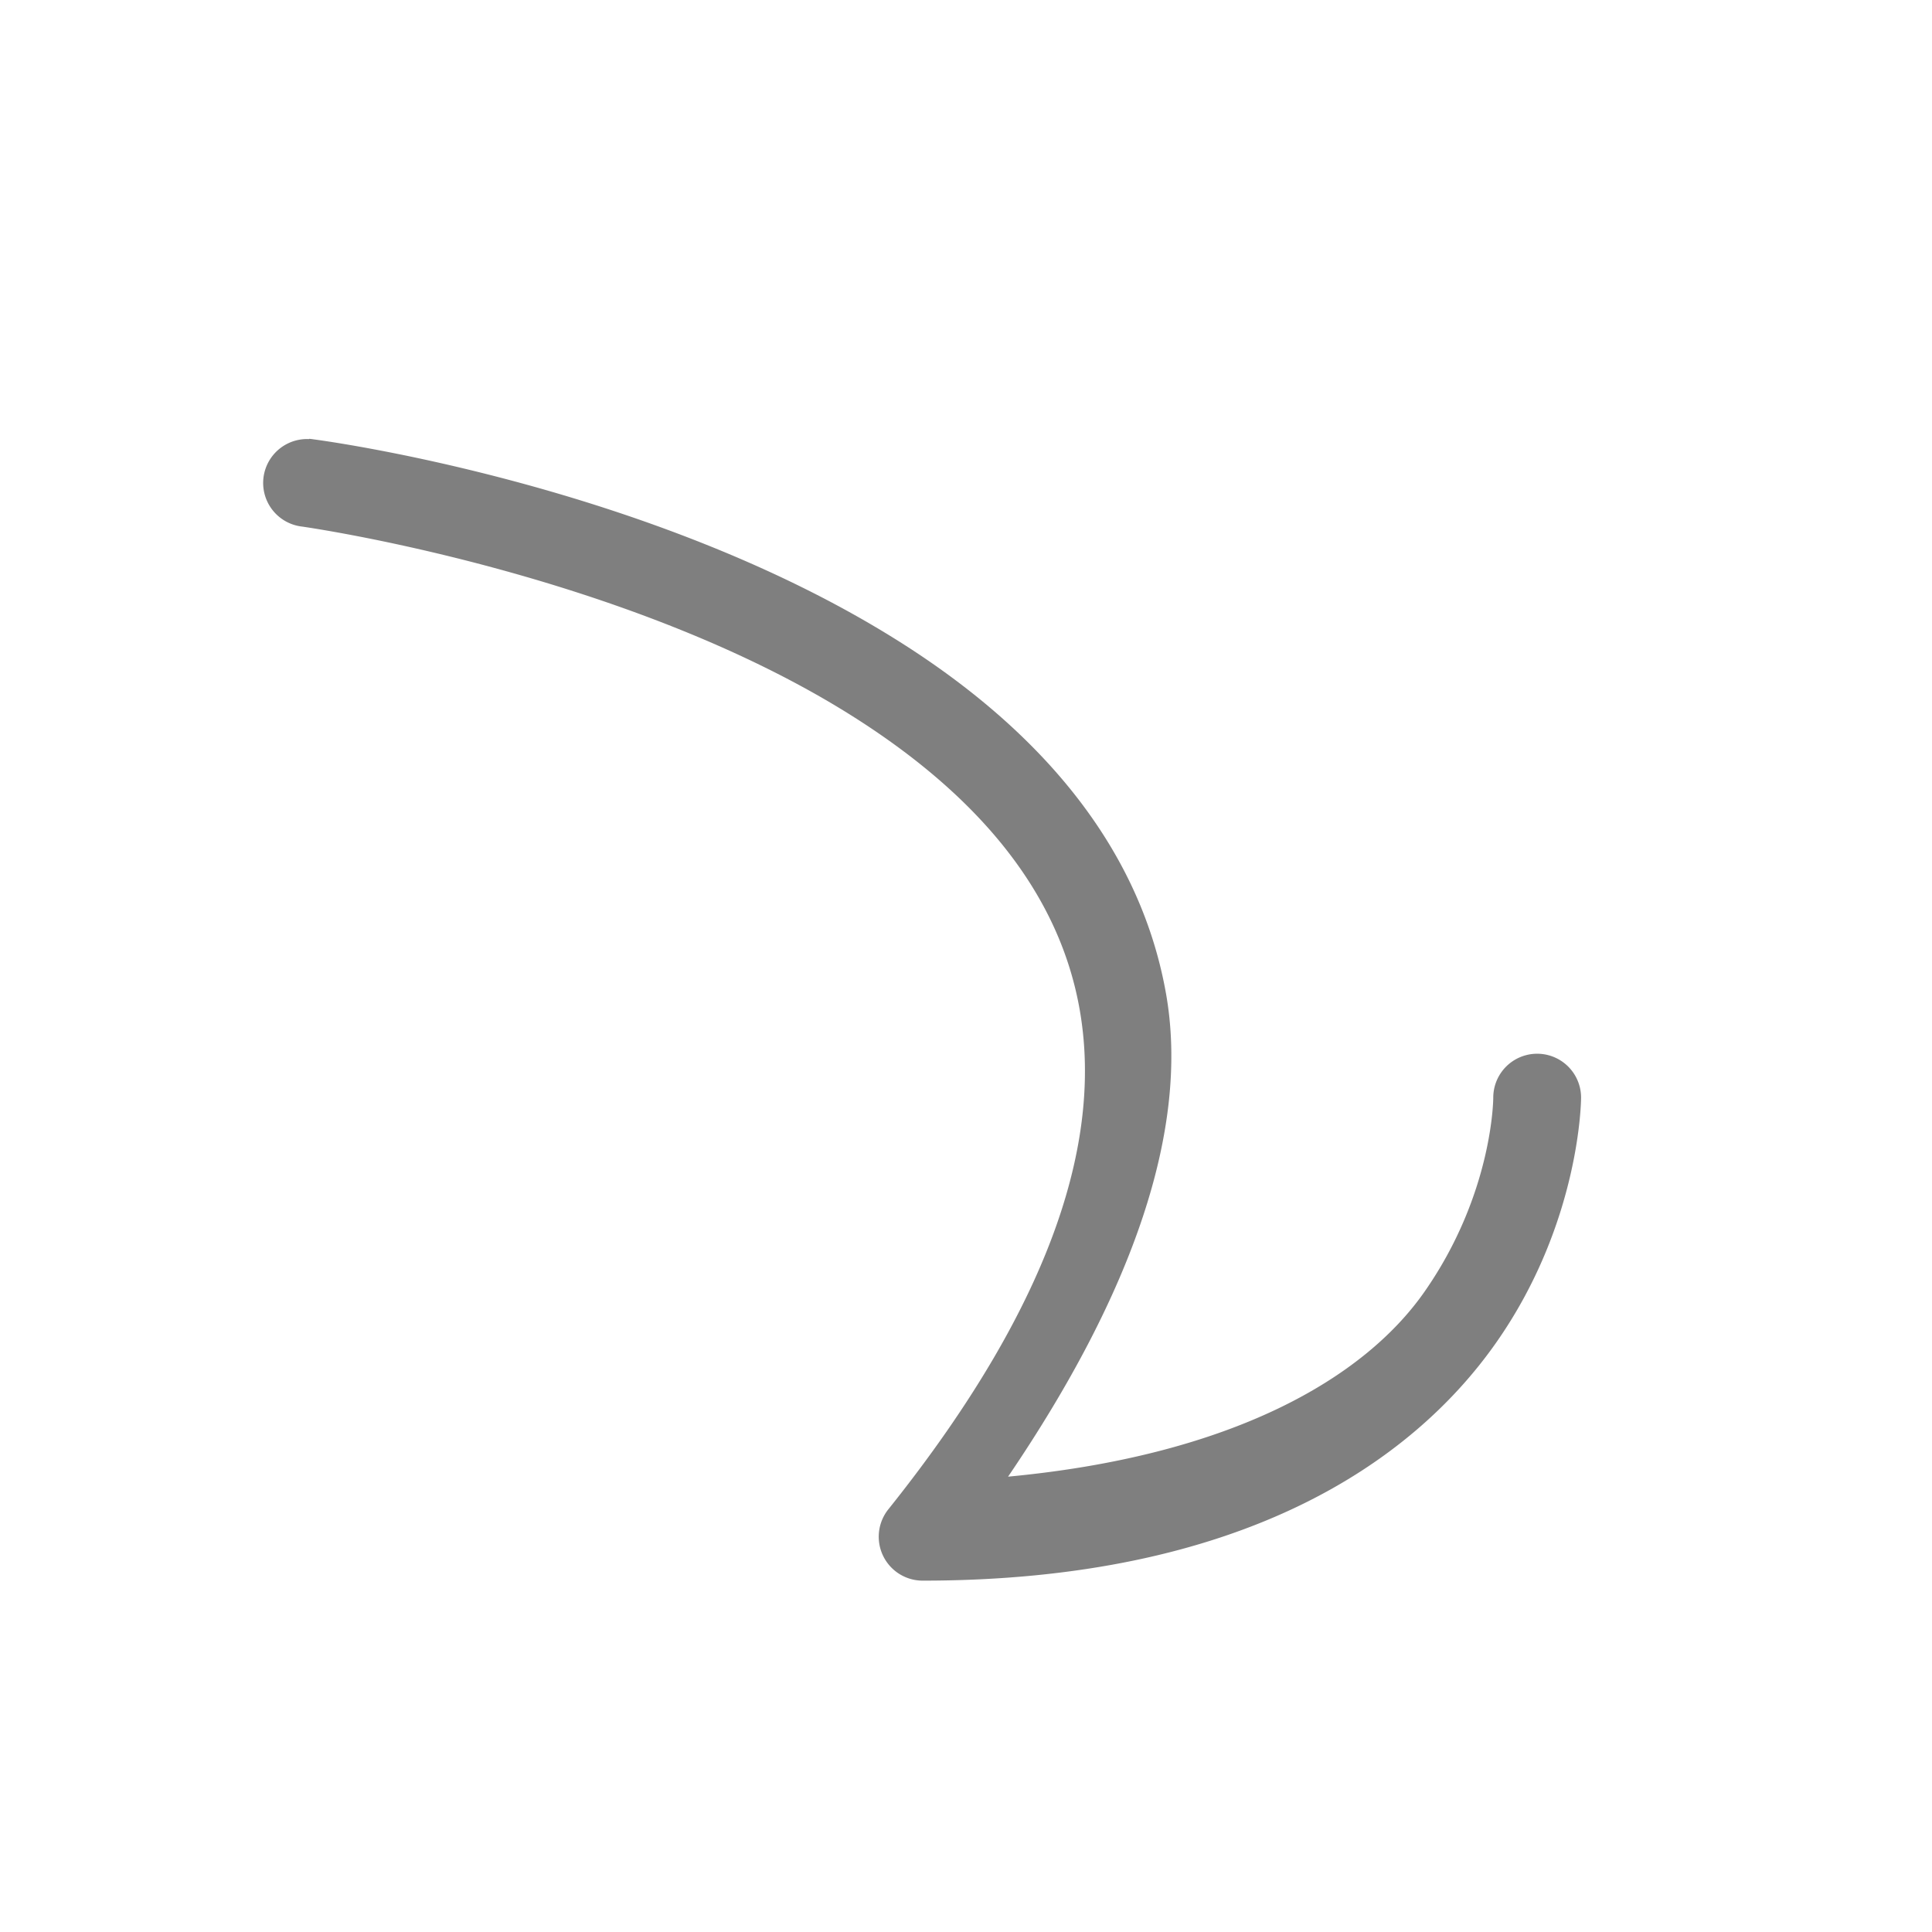 <?xml version="1.0" encoding="UTF-8" standalone="no"?>
<!--Created with Inkscape (http://www.inkscape.org/)-->
<svg id="svg7384" xmlns:rdf="http://www.w3.org/1999/02/22-rdf-syntax-ns#" style="enable-background:new" xmlns="http://www.w3.org/2000/svg" xmlns:osb="http://www.openswatchbook.org/uri/2009/osb" height="22" width="22" version="1.1" xmlns:cc="http://creativecommons.org/ns#" xmlns:dc="http://purl.org/dc/elements/1.1/">
    <title id="title8473">
        Paper Symbolic Icon Theme
    </title>
    <defs id="defs7386">
        <filter id="filter7554" color-interpolation-filters="sRGB">
            <feBlend id="feBlend7556" in2="BackgroundImage" mode="darken"/>
        </filter>
    </defs>
    <g id="layer1" transform="translate(-504 -206)">
        <rect id="rect5385-6-5" style="color:#000000" height="22" width="22" y="206.25" x="504.25" stroke-width=".1" fill="none"/>
        <rect id="rect5385-6-0-1" style="color:#000000" height="22" width="22" y="206.25" x="504.25" stroke-width=".1" fill="none"/>
        <rect id="rect5385-6-4-8" style="color:#000000" height="22" width="22" y="206" x="504" stroke-width=".1" fill="none"/>
        <path id="path6308-6" opacity=".5" style="enable-background:accumulate;color-rendering:auto;text-decoration-color:#000000;color:#000000;isolation:auto;mix-blend-mode:normal;shape-rendering:auto;solid-color:#000000;block-progression:tb;text-decoration-line:none;text-decoration-style:solid;image-rendering:auto;white-space:normal;text-indent:0;text-transform:none" d="m507.52 211a0.5 0.5 0 0 0 -0.082 0.996s3.686 0.515 6.299 2.178c1.306 0.831 2.308 1.909 2.557 3.32 0.249 1.411-0.232 3.261-2.18 5.695a0.5 0.5 0 0 0 0.39 0.81c3.619 0 5.57-1.335 6.535-2.713s0.965-2.787 0.965-2.787a0.5 0.5 0 1 0 -1 0s0 1.091-0.785 2.213c-0.685 0.979-2.181 1.862-4.74 2.103 1.431-2.106 2.068-3.971 1.799-5.498-0.314-1.777-1.56-3.072-3.004-3.99-2.887-1.837-6.703-2.324-6.703-2.324a0.5 0.5 0 0 0 -0.051 -0.006z"/>
    </g>
</svg>
